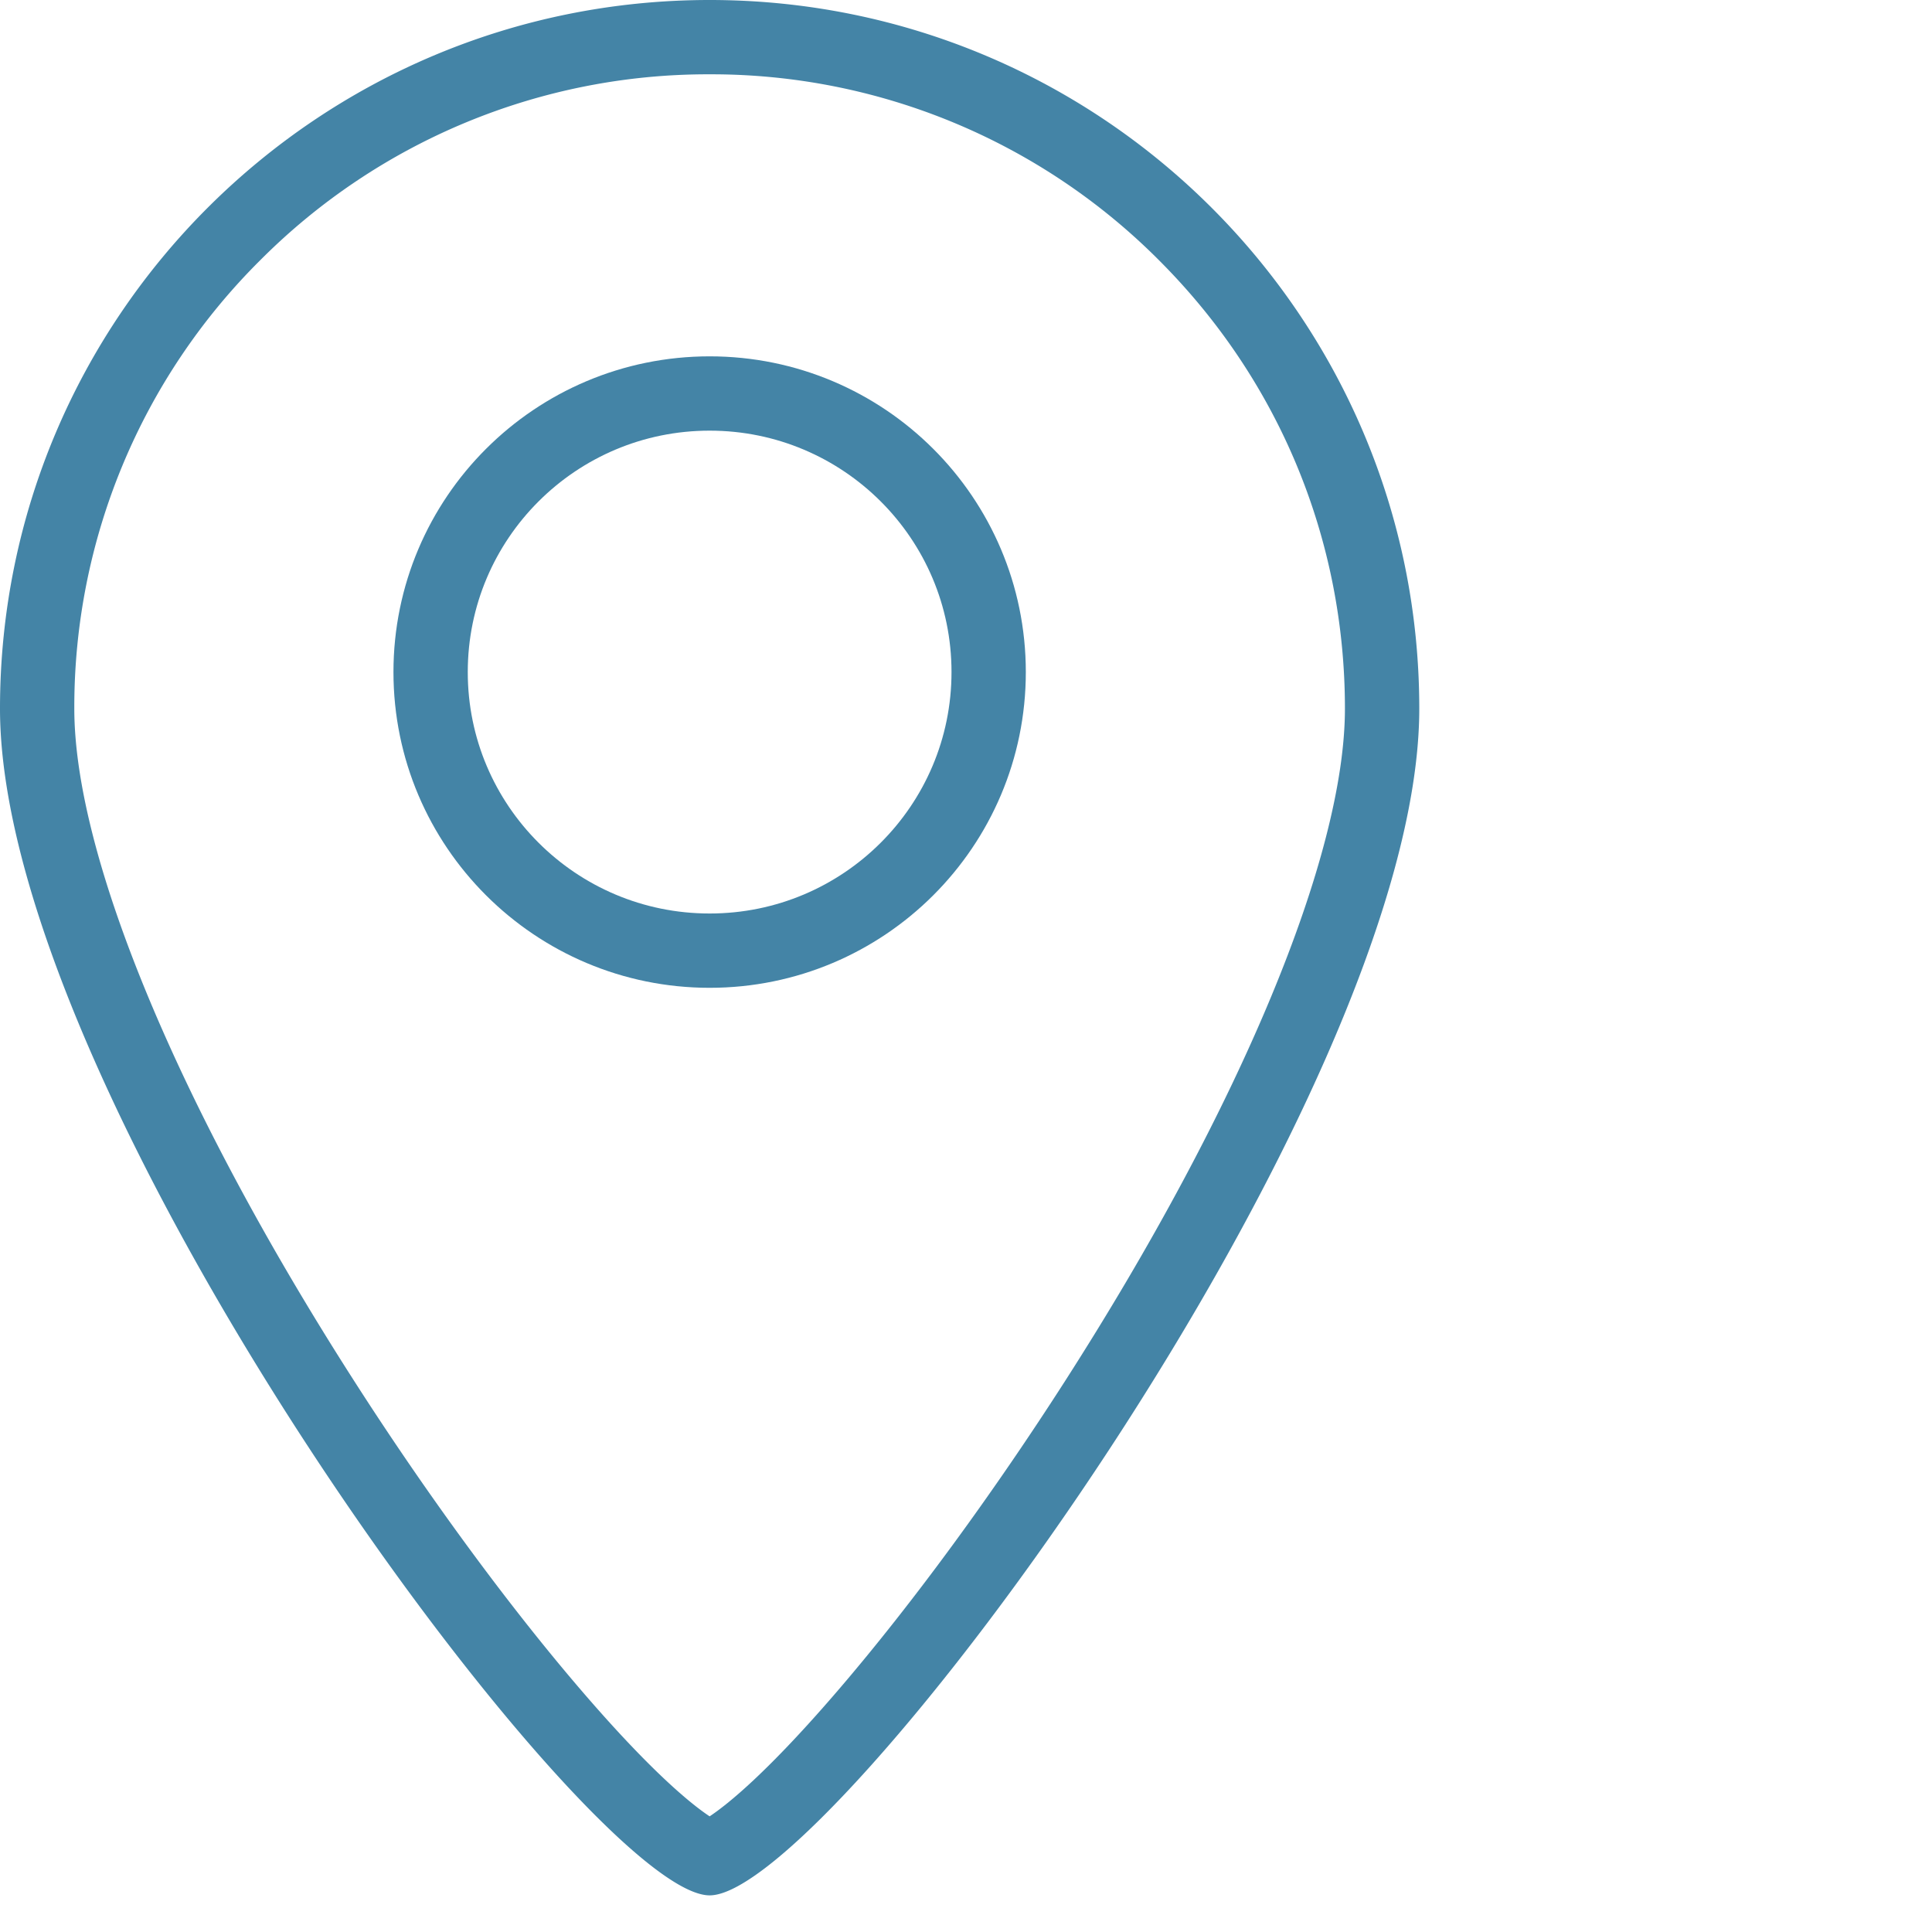 <svg xmlns="http://www.w3.org/2000/svg" width="52" height="52">
  <g data-name="Group 92">
    <g data-name="Location Icon" fill="none">
      <g data-name="Path 10" stroke-linecap="round">
        <path d="M19.1 0a19.086 19.086 0 0119.1 19.072c0 10.533-15.851 31.941-19.1 31.941S0 29.606 0 19.072A19.086 19.086 0 0119.1 0z"/>
        <path d="M19.1 2A17.001 17.001 0 007.007 7.001 16.947 16.947 0 002 19.072c0 3.971 2.812 10.73 7.523 18.082 1.957 3.055 4.113 5.996 6.069 8.281 1.941 2.268 3.034 3.138 3.508 3.452.473-.314 1.566-1.184 3.507-3.452 1.956-2.285 4.112-5.226 6.07-8.281 4.71-7.351 7.522-14.11 7.522-18.082 0-4.56-1.778-8.846-5.007-12.07A17.001 17.001 0 0019.1 2m0-2c10.548 0 19.1 8.539 19.1 19.072 0 10.534-15.851 31.942-19.1 31.942-3.25 0-19.1-21.408-19.1-31.942C0 8.54 8.551 0 19.1 0z" fill="#4484a6"/>
      </g>
      <g data-name="Ellipse 6" transform="translate(10.59 9.591)" stroke="#4484a6" stroke-linejoin="round" stroke-width="2">
        <ellipse cx="8.51" cy="8.498" rx="8.51" ry="8.498" stroke="none"/>
        <ellipse cx="8.51" cy="8.498" rx="7.51" ry="7.498"/>
      </g>
    </g>
  </g>
</svg>